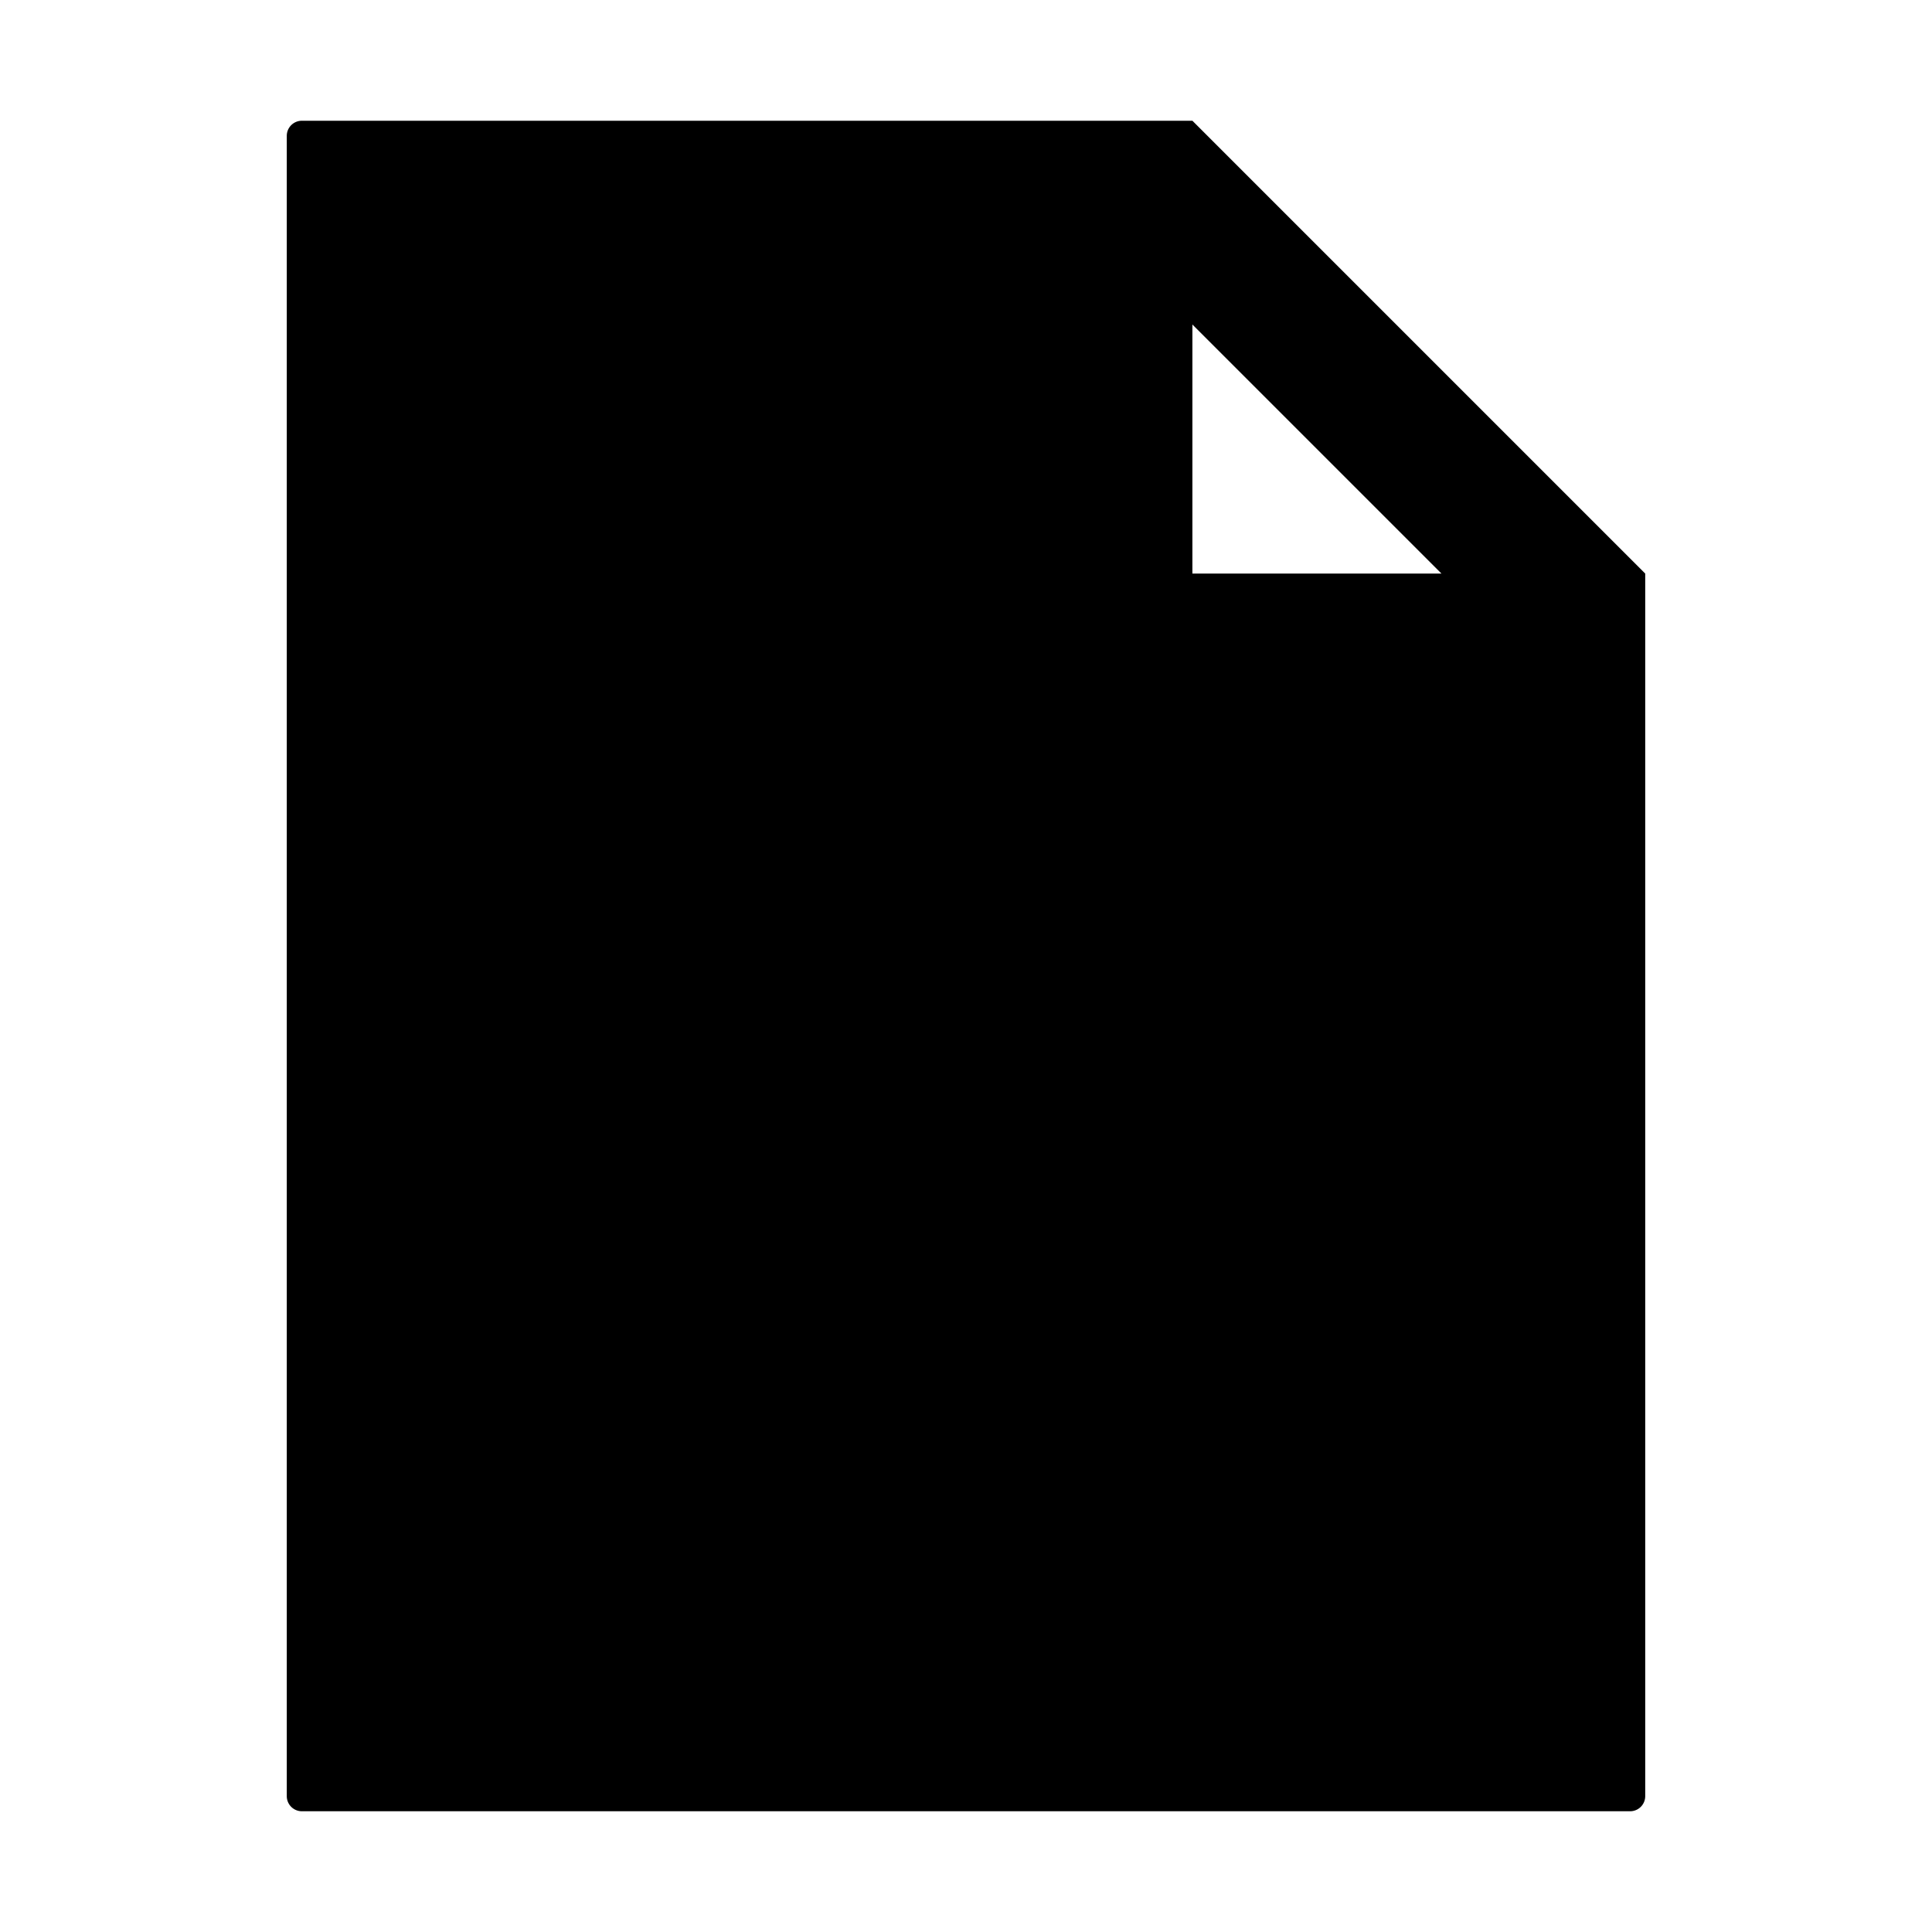 <svg xmlns="http://www.w3.org/2000/svg" viewBox="0 0 1024 1024" version="1.1"><path d="M632 64l240 240v648a8 8 0 0 1-8 8H160a8 8 0 0 1-8-8V72a8 8 0 0 1 8-8h472z m0 108v132h132l-132-132z" p-id="11785"></path></svg>